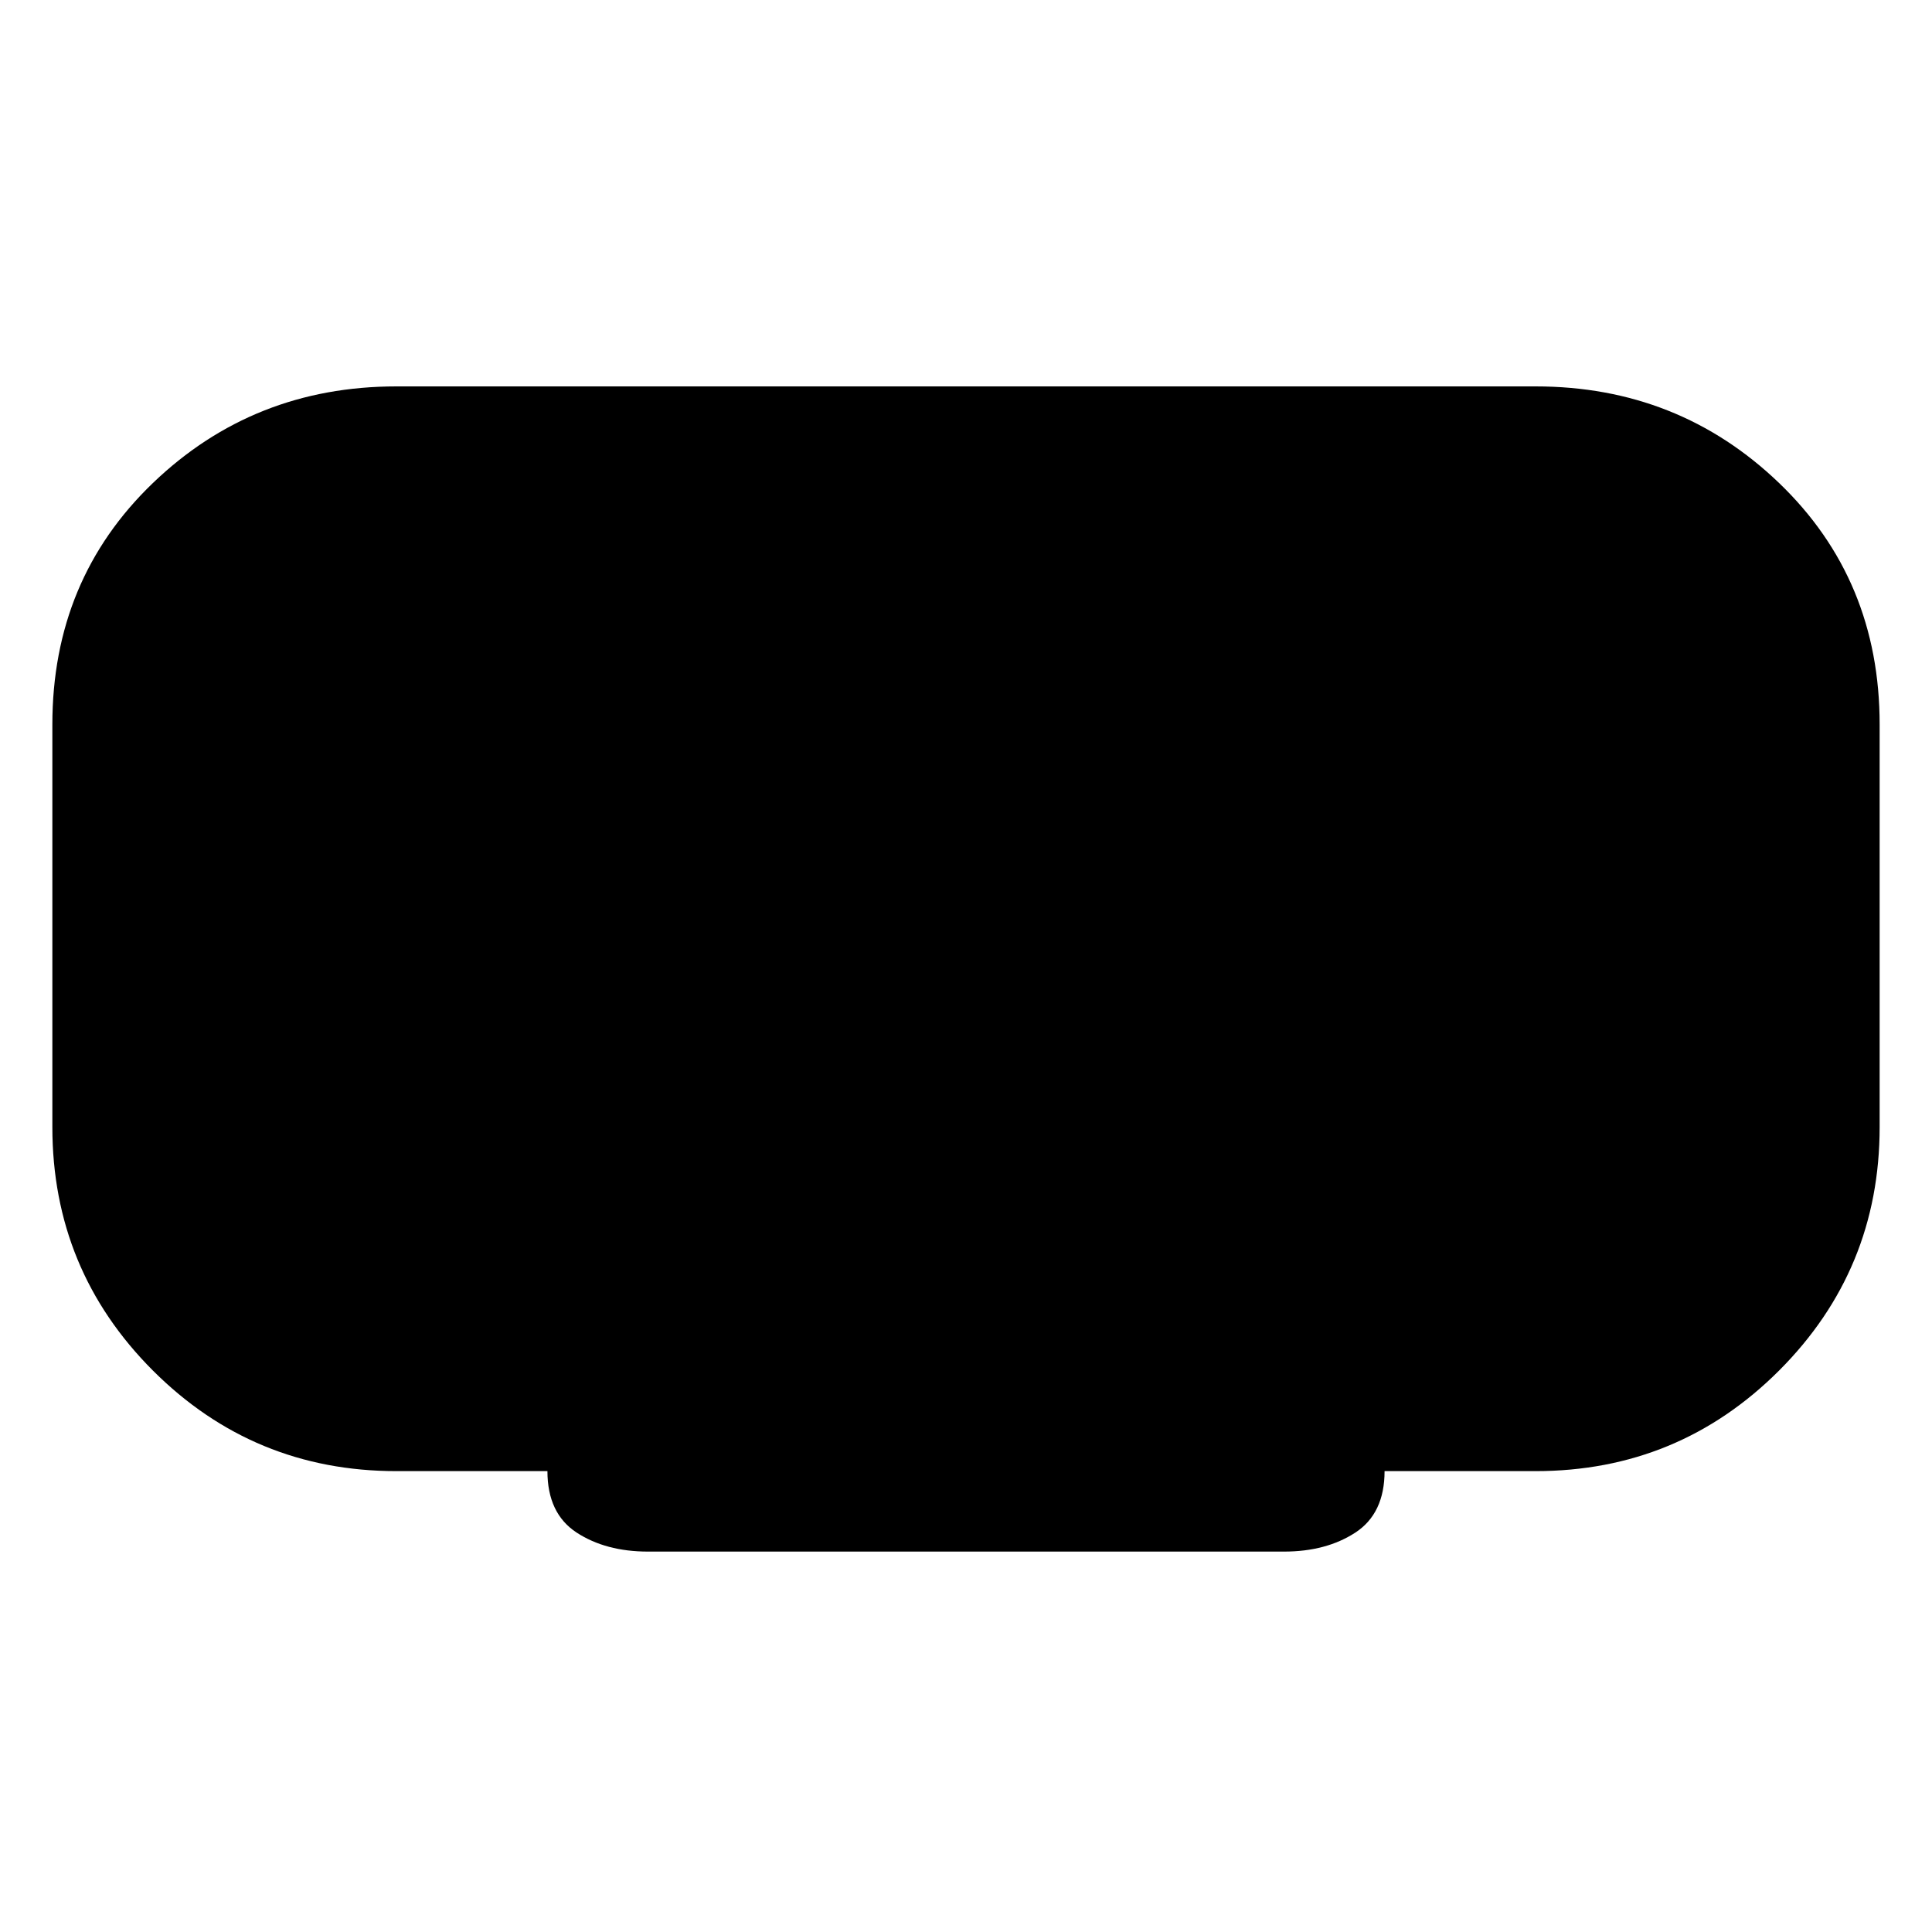 <svg xmlns="http://www.w3.org/2000/svg" height="20" width="20"><path d="M6.708 16.062Q6.271 16.062 5.969 15.865Q5.667 15.667 5.667 15.229H4.104Q2.625 15.229 1.583 14.188Q0.542 13.146 0.542 11.667V7.5Q0.542 6 1.583 5Q2.625 4 4.104 4H15.896Q17.375 4 18.417 5Q19.458 6 19.458 7.5V11.667Q19.458 13.146 18.417 14.188Q17.375 15.229 15.896 15.229H14.333Q14.333 15.667 14.031 15.865Q13.729 16.062 13.292 16.062Z"/></svg>